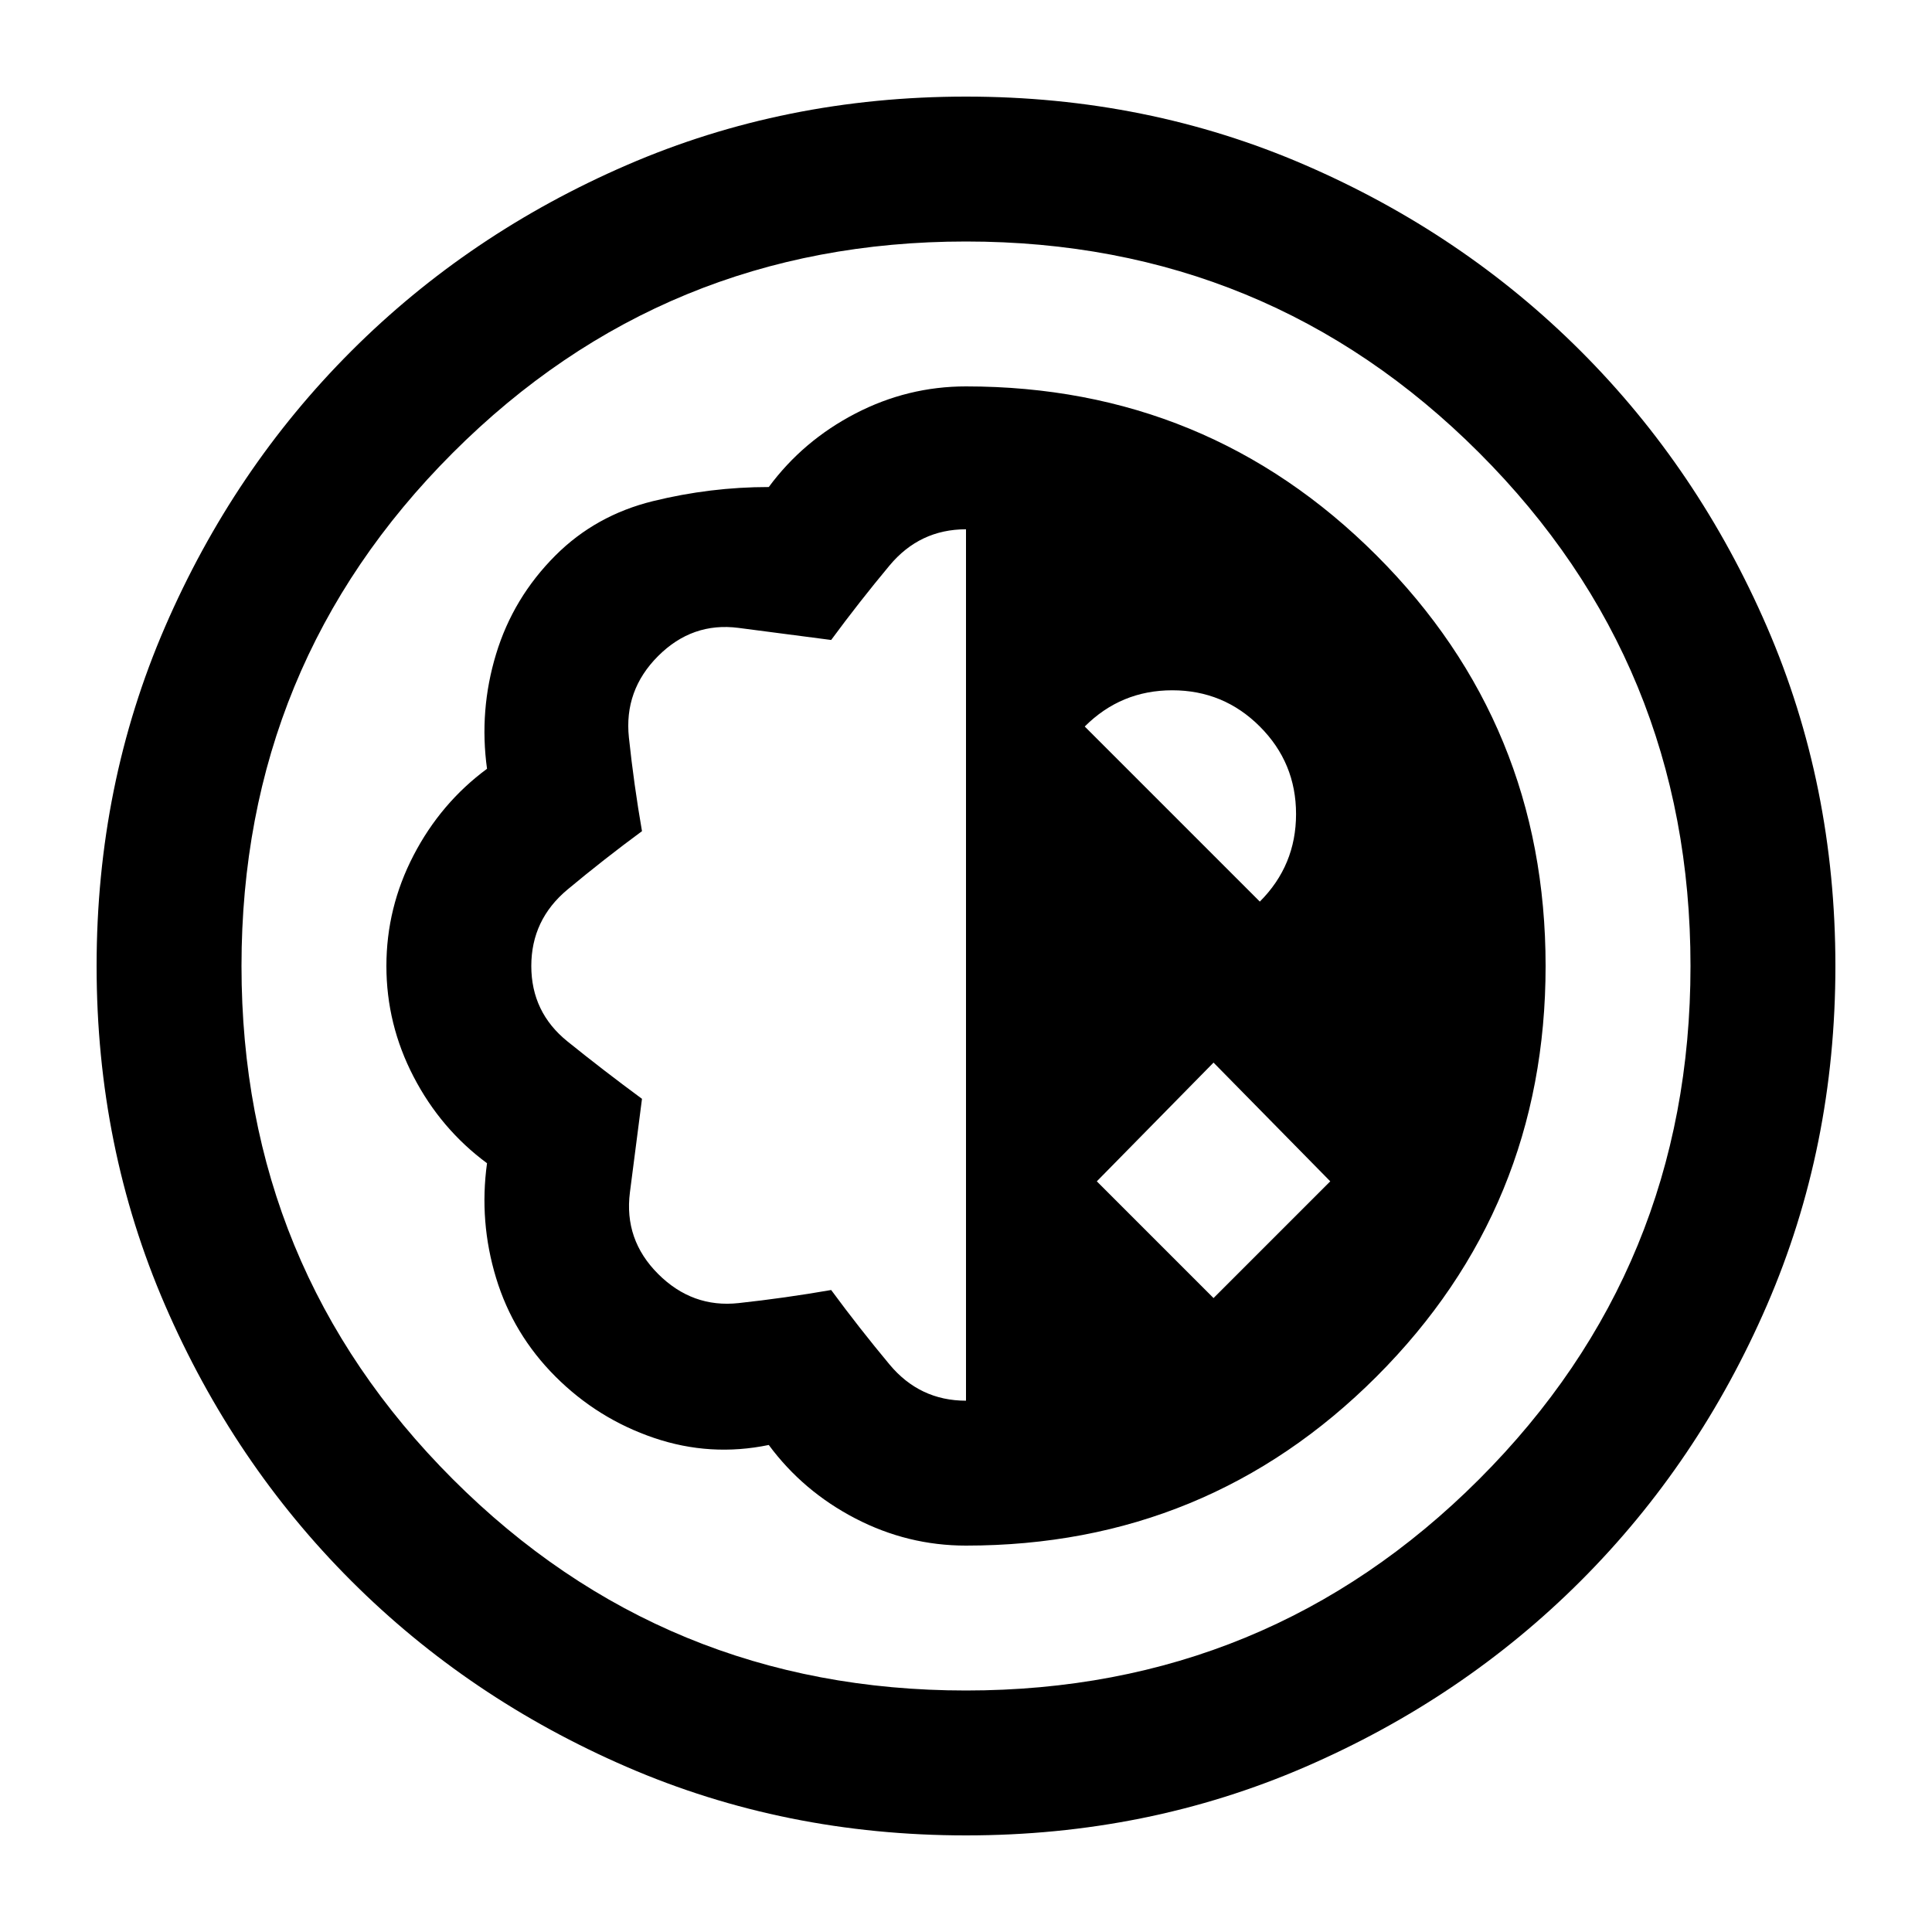 <svg xmlns="http://www.w3.org/2000/svg" height="20" viewBox="0 -960 960 960" width="20"><path d="M480-48q-90 0-168.5-34t-137-92.5Q116-233 82-311.5T48-480q0-90 34-168.5t92.5-137Q233-844 311.5-878T480-912q90 0 168.5 34t137 92.5Q844-727 878-648.5T912-480q0 90-34 168.5t-92.5 137Q727-116 648.5-82T480-48Zm0-72q150 0 255-105t105-255q0-150-105-255T480-840q-150 0-255 105T120-480q0 150 105 255t255 105Zm0-72q120 0 204-84t84-204q0-120-84-204t-204-84q-29 0-55 13.5T382-718q-29 0-57.5 7T276-684q-21 21-29.5 49t-4.5 57q-23 17-36.5 43T192-480q0 29 13.5 55t36.5 43q-4 29 4.5 57t29.5 49q21 21 49 30.5t57 3.5q17 23 43 36.5t55 13.5Zm0-72q-23 0-38-18t-29-37q-23 4-46 6.5T327-327q-17-17-14-40.5t6-46.5q-19-14-37-28.5T264-480q0-23 18-38t37-29q-4-23-6.5-46.5T327-634q17-17 40-14l46 6q14-19 29-37t38-18v433Zm123-51-58-58 58-59 58 59-58 58Zm23-197-87-87q18-18 43.5-18t43.5 18q18 18 18 43.5T626-512Zm-146 32Z"/></svg>